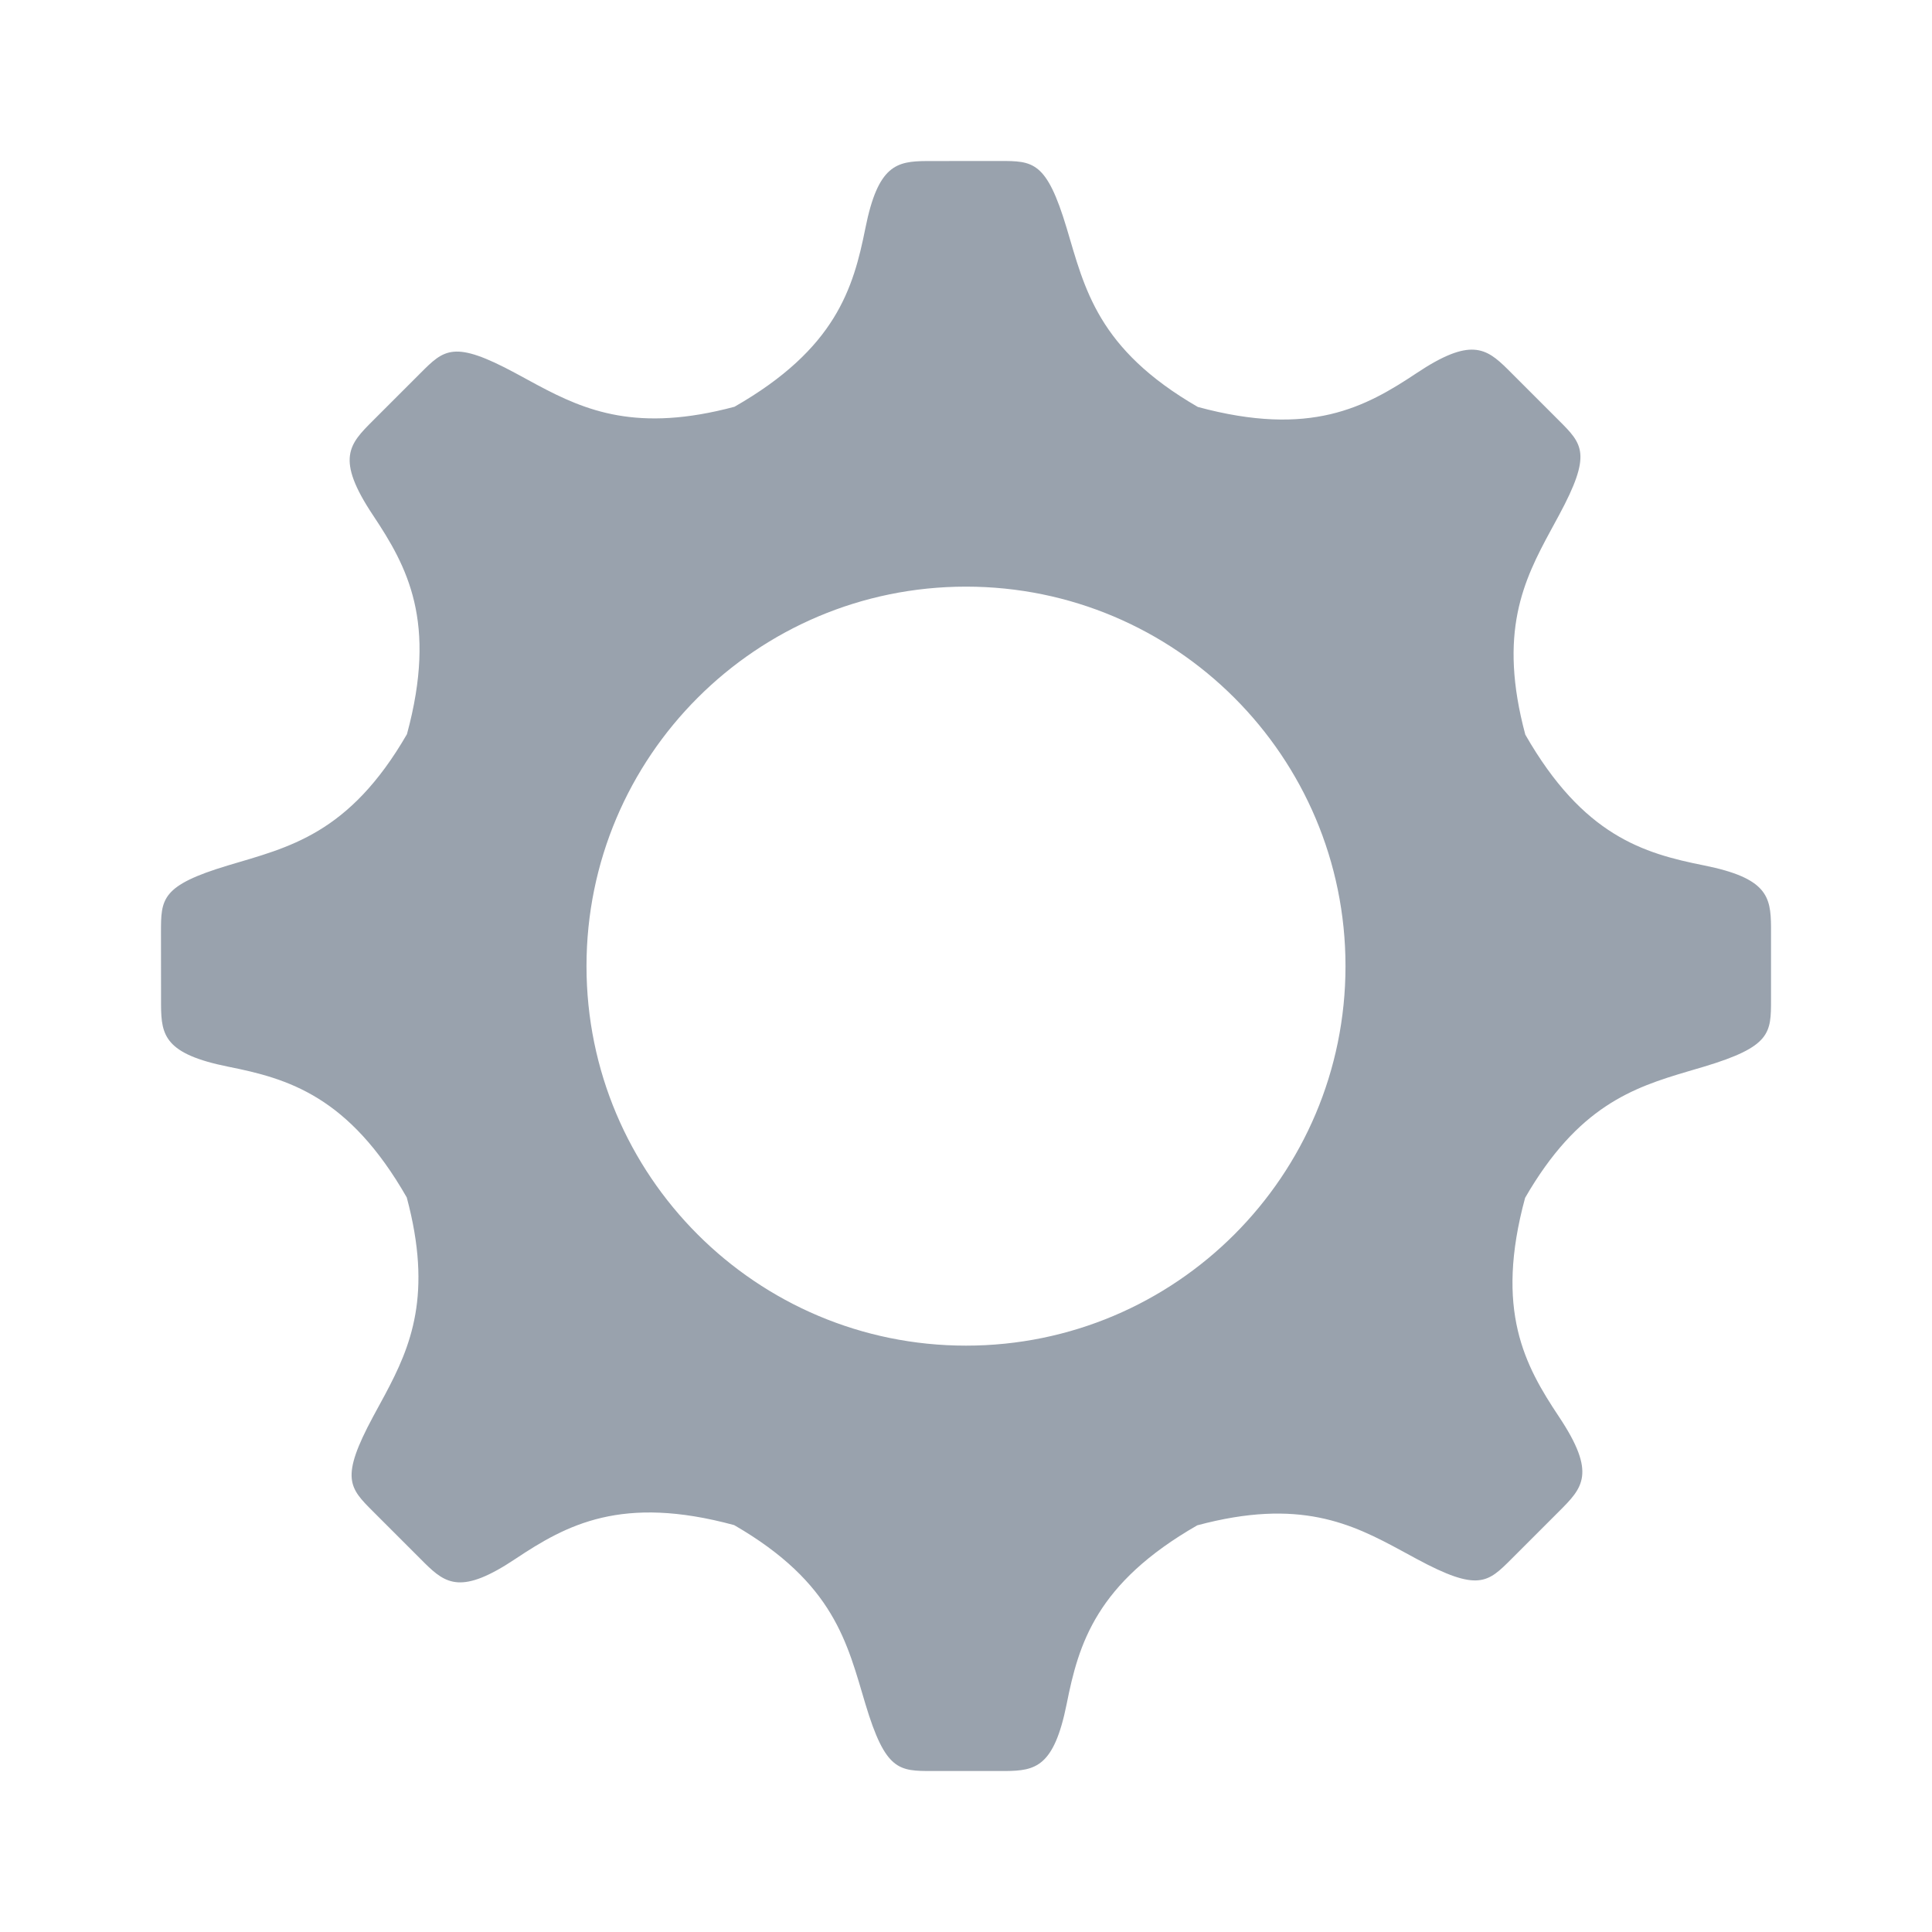 <svg width="28" height="28" viewBox="0 0 28 28" fill="none" xmlns="http://www.w3.org/2000/svg">
<path d="M15.459 3.306C15.721 4.182 15.905 5.057 17.36 5.898C18.992 6.34 19.789 5.901 20.531 5.407C21.308 4.889 21.536 5.041 21.847 5.348L22.25 5.751C22.293 5.794 22.336 5.837 22.389 5.89L22.593 6.094C22.937 6.438 23.075 6.576 22.593 7.469L22.477 7.683C22.08 8.414 21.709 9.168 22.106 10.647C22.946 12.114 23.82 12.367 24.695 12.542C25.61 12.725 25.663 12.994 25.667 13.43L25.667 14.486C25.667 14.972 25.667 15.167 24.695 15.459L24.461 15.528C23.663 15.764 22.868 16.034 22.103 17.36C21.66 18.992 22.099 19.789 22.593 20.531C23.143 21.356 22.937 21.562 22.593 21.906L22.389 22.11C22.282 22.218 22.218 22.282 22.11 22.389L21.906 22.593C21.562 22.937 21.425 23.075 20.531 22.593L20.317 22.477C19.586 22.08 18.832 21.709 17.352 22.106C15.887 22.946 15.633 23.82 15.459 24.695C15.275 25.61 15.006 25.663 14.57 25.667L13.514 25.667C13.028 25.667 12.834 25.667 12.542 24.695C12.279 23.819 12.095 22.943 10.64 22.103C9.009 21.66 8.211 22.099 7.469 22.593C6.693 23.111 6.464 22.959 6.154 22.653L5.89 22.389C5.837 22.336 5.794 22.293 5.751 22.25L5.407 21.906C5.063 21.562 4.926 21.425 5.407 20.531L5.581 20.21C5.954 19.511 6.272 18.761 5.895 17.354C5.055 15.887 4.18 15.633 3.306 15.459C2.391 15.275 2.337 15.006 2.334 14.57L2.333 13.514C2.333 13.028 2.333 12.834 3.306 12.542C4.182 12.279 5.057 12.095 5.898 10.64C6.34 9.009 5.901 8.211 5.407 7.469C4.857 6.644 5.063 6.438 5.407 6.094L5.685 5.816C5.73 5.771 5.771 5.73 5.816 5.685L6.094 5.407C6.438 5.063 6.576 4.926 7.469 5.407L7.79 5.581C8.489 5.954 9.239 6.271 10.645 5.895C12.113 5.055 12.367 4.18 12.542 3.306C12.725 2.391 12.994 2.337 13.43 2.334L14.486 2.333C14.972 2.333 15.167 2.333 15.459 3.306ZM14 8.502C10.963 8.502 8.5 10.964 8.5 14.002C8.5 17.039 10.963 19.502 14 19.502C17.038 19.502 19.5 17.039 19.5 14.002C19.5 10.964 17.038 8.502 14 8.502Z" fill="#99A2AD"/>
</svg>
